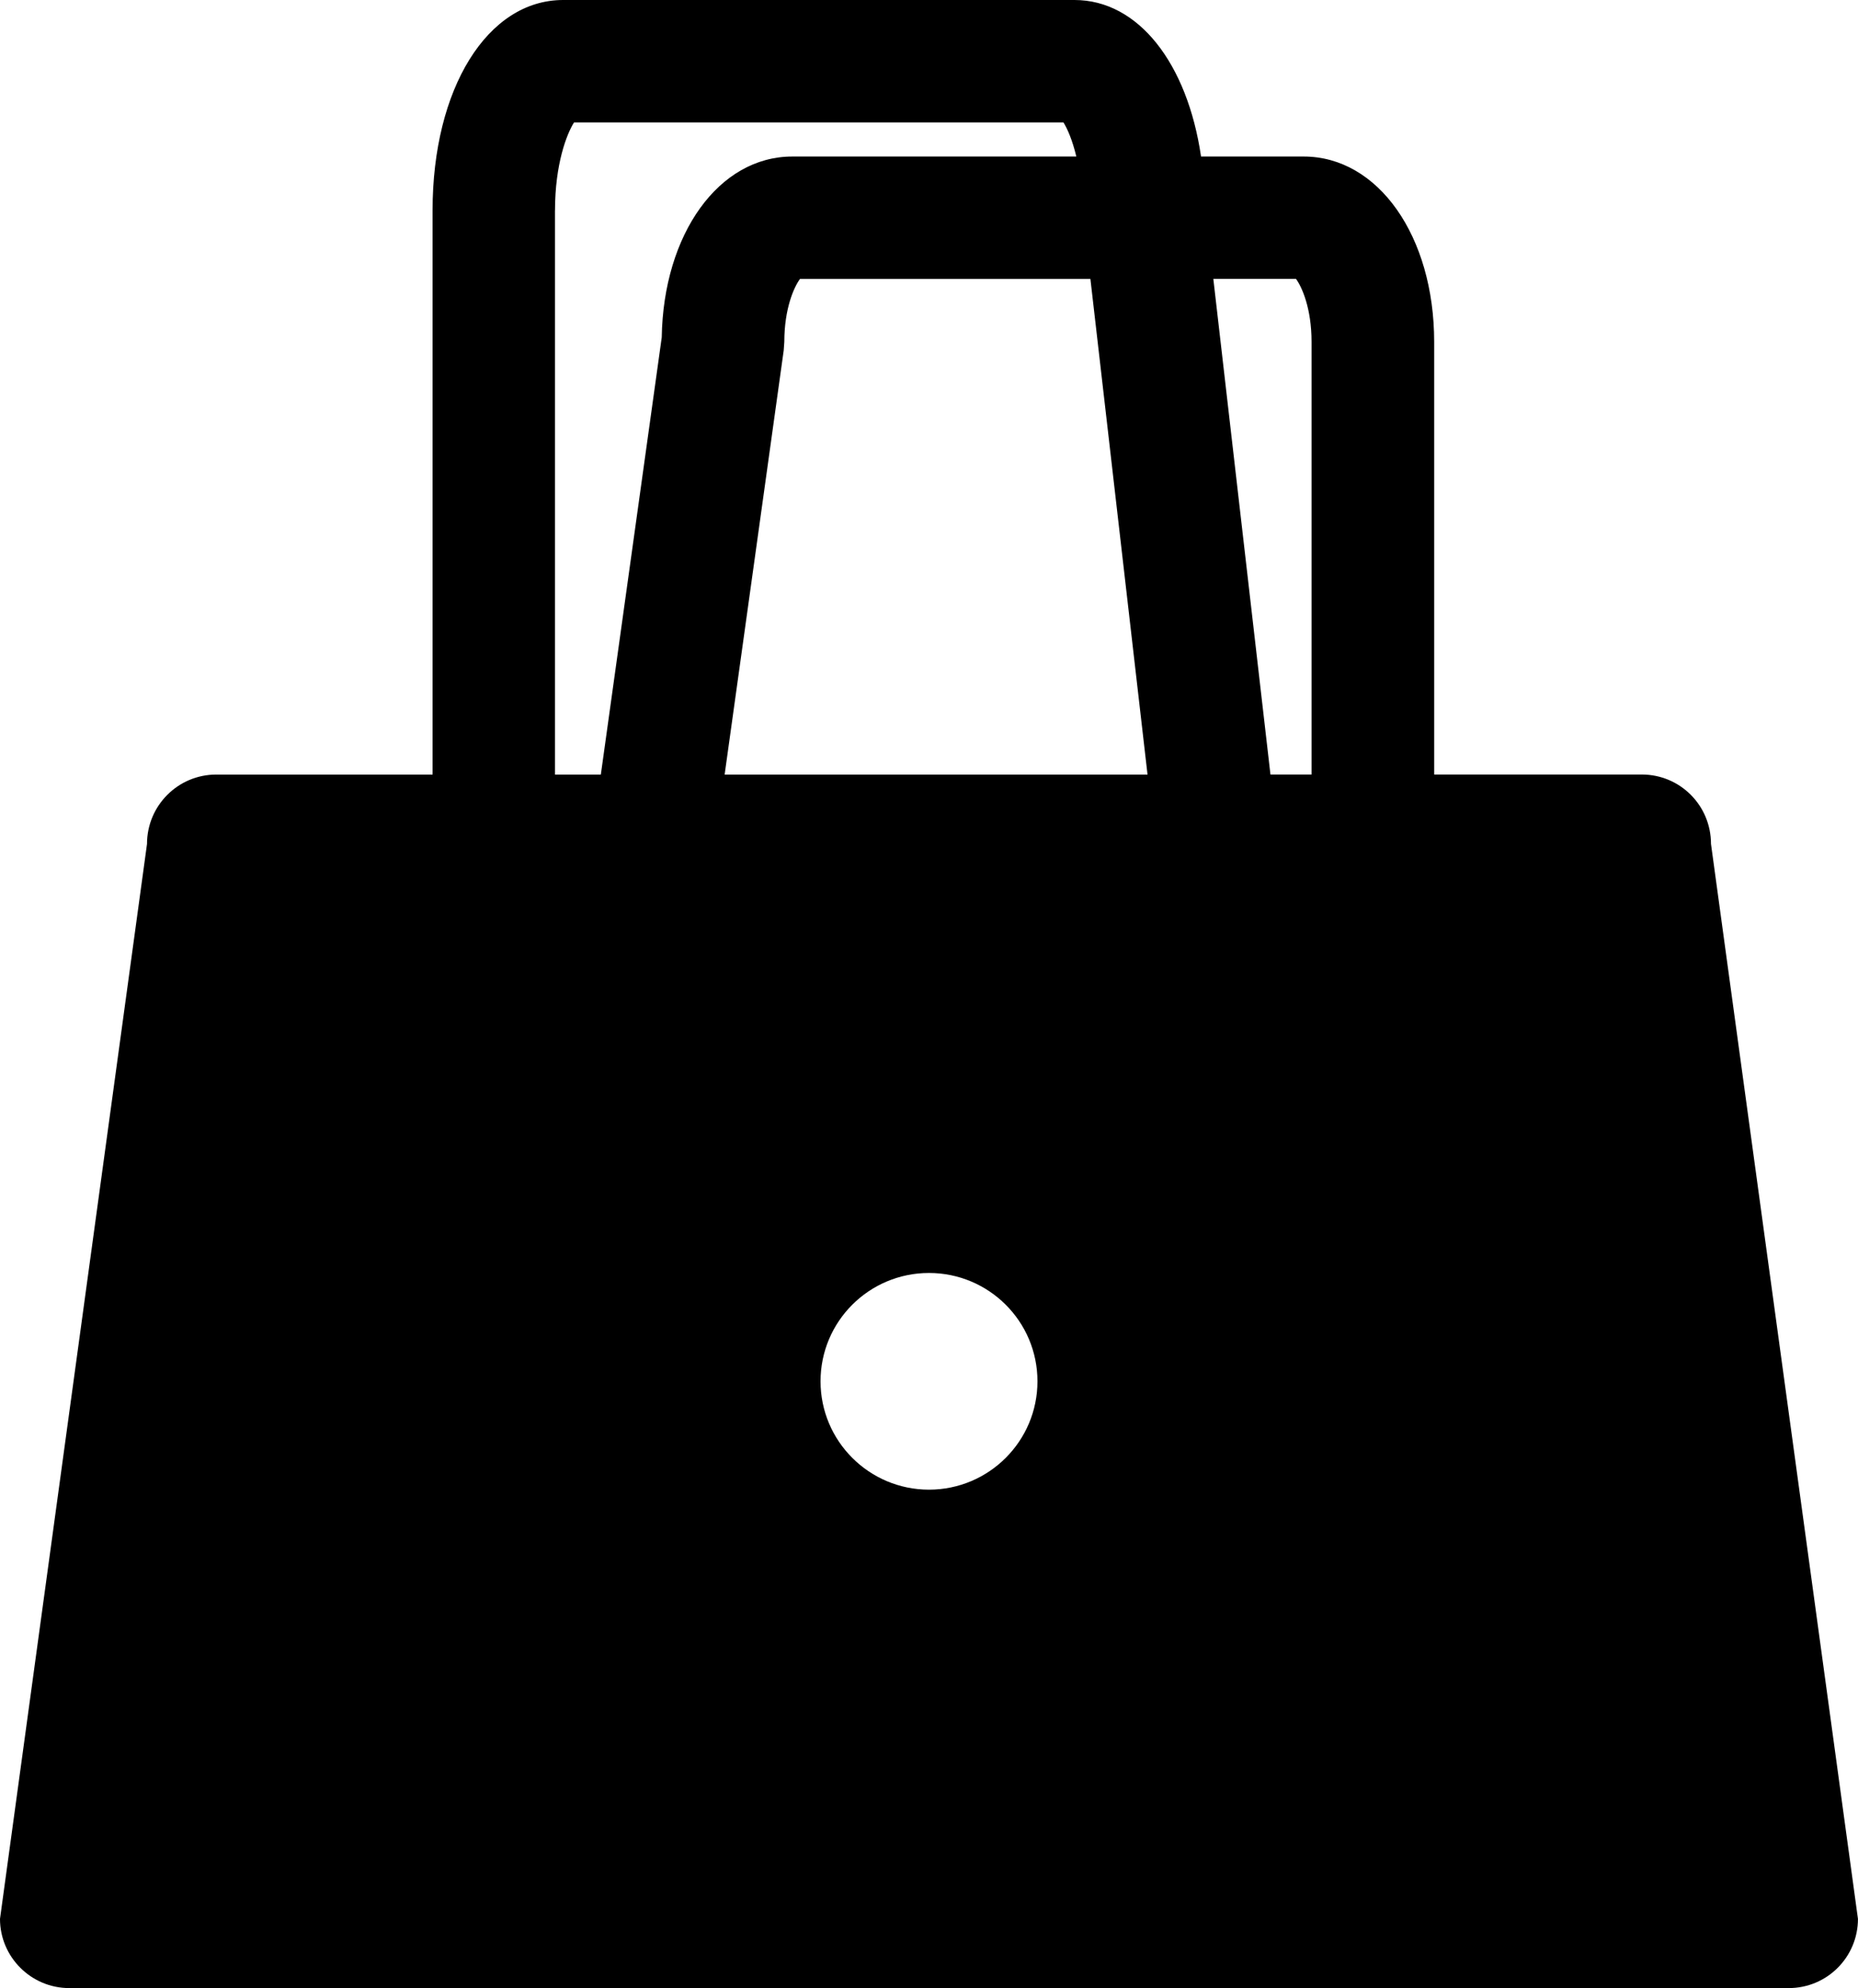 <?xml version="1.0" encoding="iso-8859-1"?>
<!-- Generator: Adobe Illustrator 16.0.4, SVG Export Plug-In . SVG Version: 6.00 Build 0)  -->
<!DOCTYPE svg PUBLIC "-//W3C//DTD SVG 1.1//EN" "http://www.w3.org/Graphics/SVG/1.1/DTD/svg11.dtd">
<svg version="1.1" id="Layer_1" xmlns="http://www.w3.org/2000/svg" xmlns:xlink="http://www.w3.org/1999/xlink" x="0px" y="0px"
	 width="40.822px" height="43.664px" viewBox="0 0 40.822 43.664" style="enable-background:new 0 0 40.822 43.664;"
	 xml:space="preserve">
<path d="M37.592,18.535c0-0.844-0.678-1.524-1.521-1.524H31.51V7.508c0-2.321-1.232-4.07-2.867-4.07h-2.255
	C26.087,1.39,25.011,0,23.607,0H12.373C10.71,0,9.504,1.944,9.504,4.622v12.39H4.751c-0.838,0-1.521,0.68-1.521,1.524L0,42.145
	c0,0.838,0.684,1.52,1.521,1.52H39.3c0.844,0,1.521-0.682,1.521-1.52L37.592,18.535z M14.539,7.41l-1.338,9.602h-1.008V4.622h0.001
	c0-1.024,0.26-1.684,0.418-1.933h10.753c0.085,0.134,0.196,0.387,0.283,0.749h-6.241C15.794,3.438,14.575,5.138,14.539,7.41z
	 M20.411,32.718c-1.314,0-2.383-1.065-2.383-2.38c0-1.316,1.068-2.379,2.383-2.379c1.313,0,2.383,1.062,2.383,2.379
	C22.794,31.652,21.726,32.718,20.411,32.718z M15.921,17.012l1.298-9.318l0.013-0.185c0-0.738,0.216-1.21,0.345-1.383h6.38V6.125
	l1.255,10.887H15.921z M28.817,17.011h-0.904L26.658,6.125h1.816c0.128,0.173,0.342,0.645,0.342,1.383V17.011z"/>
</svg>
